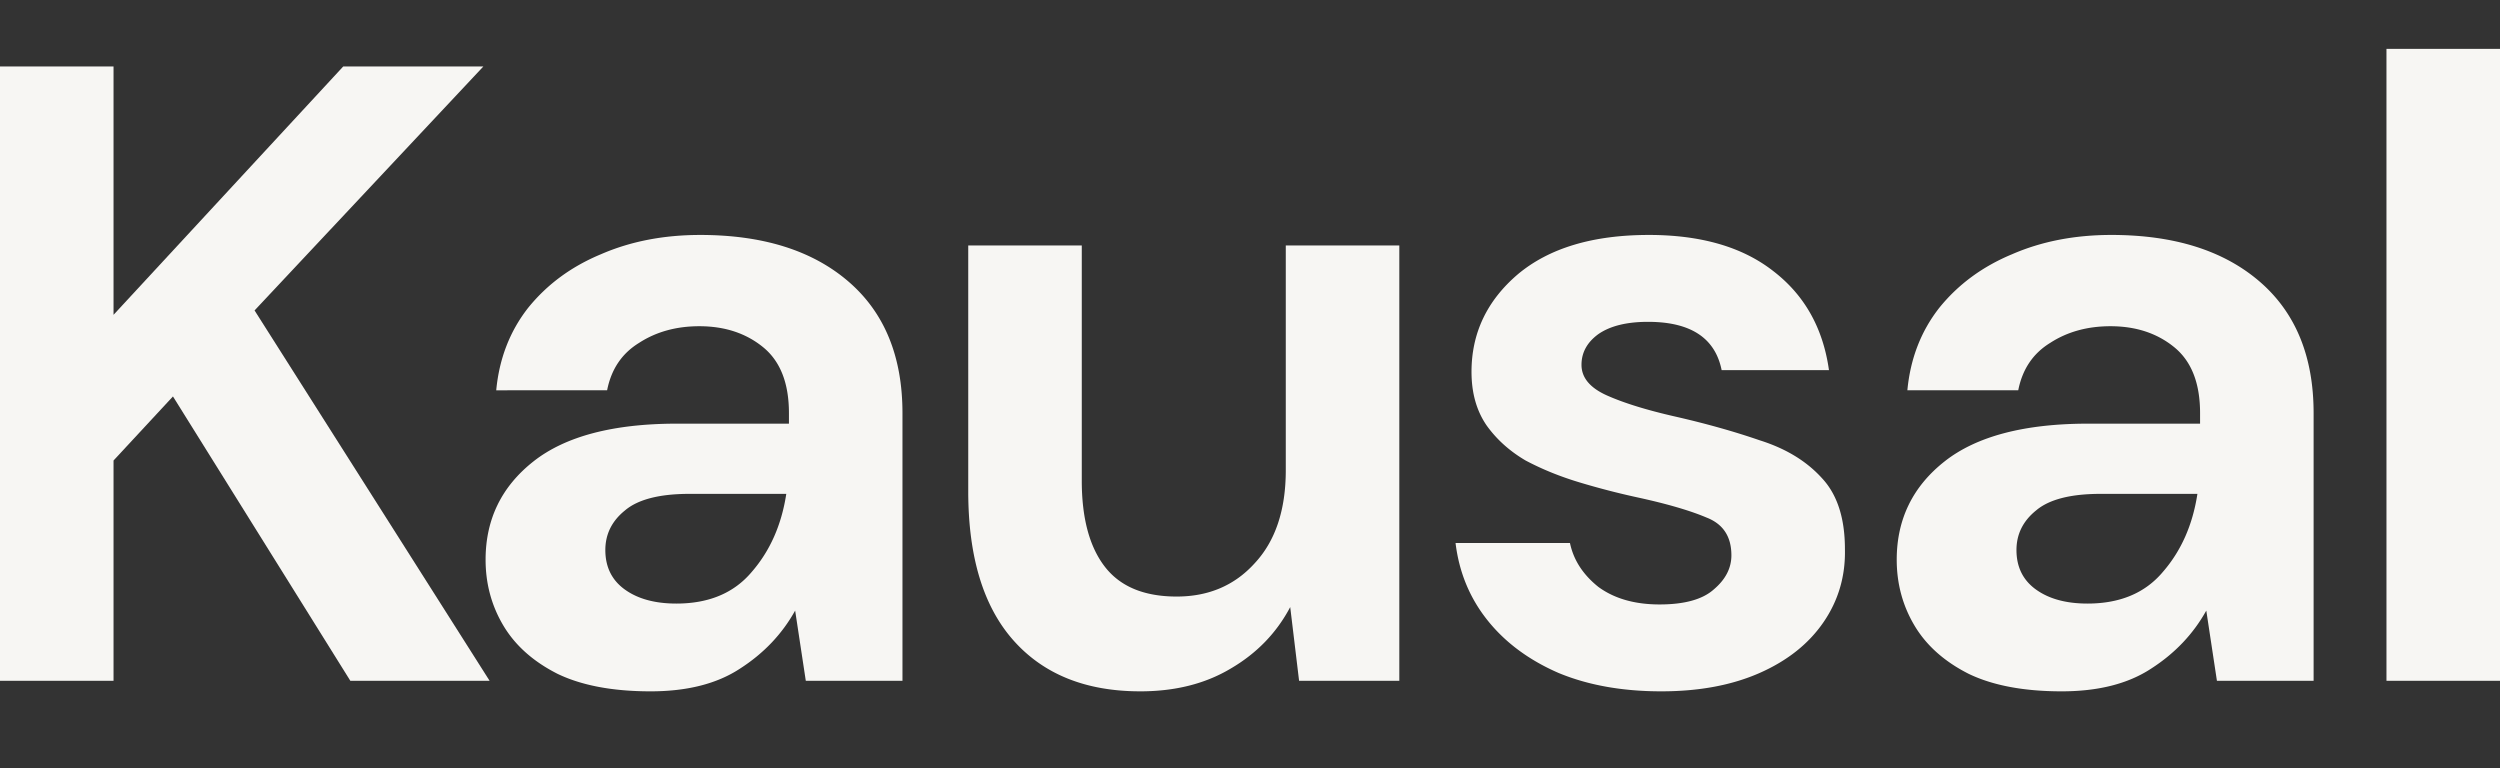 <svg viewBox="0 0 358 110" xmlns="http://www.w3.org/2000/svg">
  <rect x="0" y="0" width="358" height="110" fill="#333333" stroke="none"/>
  <path d="M0 97.492V9.514h16.258v35.568L49.155 9.514h20.068l-32.77 34.94 33.66 53.038H50.17L24.768 56.77l-8.51 9.175v31.547H0z" fill="#F7F6F3"/>
  <path d="M93.162 99c-5.42 0-9.865-.838-13.337-2.514-3.472-1.76-6.054-4.063-7.748-6.912-1.693-2.849-2.54-5.991-2.54-9.427 0-5.78 2.286-10.473 6.859-14.076 4.572-3.603 11.431-5.404 20.576-5.404h16.004v-1.509c0-4.273-1.228-7.415-3.683-9.426-2.456-2.01-5.504-3.016-9.145-3.016-3.303 0-6.182.796-8.637 2.388-2.456 1.508-3.98 3.77-4.573 6.787H71.061c.424-4.525 1.948-8.463 4.573-11.814 2.71-3.352 6.181-5.908 10.415-7.667 4.234-1.843 8.976-2.765 14.226-2.765 8.975 0 16.046 2.22 21.211 6.661 5.166 4.44 7.748 10.725 7.748 18.852v38.334H115.39l-1.525-10.055c-1.863 3.352-4.487 6.117-7.875 8.295C102.688 97.911 98.412 99 93.162 99zm3.683-12.568c4.658 0 8.256-1.508 10.797-4.525 2.625-3.016 4.276-6.745 4.953-11.186H98.751c-4.319 0-7.41.796-9.273 2.388-1.862 1.509-2.794 3.394-2.794 5.656 0 2.43.931 4.315 2.794 5.656 1.863 1.34 4.319 2.01 7.367 2.01zm103.537-51.279v62.339h-14.353l-1.27-10.558c-1.948 3.687-4.784 6.62-8.51 8.798-3.641 2.179-7.96 3.268-12.956 3.268-7.79 0-13.844-2.43-18.163-7.29-4.318-4.86-6.478-11.981-6.478-21.366V35.153h16.258v33.683c0 5.362 1.101 9.468 3.303 12.317 2.201 2.849 5.631 4.273 10.288 4.273 4.572 0 8.298-1.592 11.177-4.776 2.964-3.184 4.446-7.625 4.446-13.322V35.153h16.258zM237.902 99c-5.589 0-10.5-.88-14.734-2.64-4.234-1.843-7.621-4.356-10.161-7.54-2.54-3.184-4.065-6.871-4.573-11.06h16.385c.508 2.43 1.863 4.524 4.065 6.284 2.286 1.675 5.207 2.513 8.764 2.513 3.556 0 6.139-.712 7.748-2.136 1.693-1.425 2.54-3.059 2.54-4.902 0-2.681-1.185-4.483-3.556-5.404-2.371-1.006-5.674-1.97-9.907-2.89a109.107 109.107 0 01-8.256-2.138c-2.795-.838-5.378-1.885-7.748-3.142-2.287-1.34-4.15-3.016-5.589-5.027-1.44-2.095-2.159-4.65-2.159-7.667 0-5.53 2.201-10.18 6.604-13.95 4.488-3.77 10.754-5.656 18.799-5.656 7.451 0 13.379 1.717 17.782 5.153 4.488 3.435 7.155 8.17 8.002 14.202h-15.369c-.931-4.608-4.446-6.913-10.542-6.913-3.049 0-5.42.587-7.113 1.76-1.609 1.173-2.413 2.64-2.413 4.399 0 1.843 1.227 3.31 3.683 4.399 2.456 1.09 5.716 2.094 9.78 3.016 4.403 1.006 8.426 2.137 12.067 3.394 3.725 1.173 6.689 2.974 8.891 5.404 2.201 2.346 3.302 5.74 3.302 10.18.085 3.855-.931 7.332-3.048 10.432-2.117 3.1-5.166 5.53-9.145 7.29-3.98 1.76-8.68 2.639-14.099 2.639zm57.334 0c-5.42 0-9.865-.838-13.337-2.514-3.472-1.76-6.055-4.063-7.748-6.912-1.694-2.849-2.54-5.991-2.54-9.427 0-5.78 2.286-10.473 6.858-14.076 4.573-3.603 11.432-5.404 20.577-5.404h16.004v-1.509c0-4.273-1.228-7.415-3.684-9.426-2.455-2.01-5.504-3.016-9.145-3.016-3.302 0-6.181.796-8.637 2.388-2.455 1.508-3.98 3.77-4.572 6.787h-15.877c.423-4.525 1.947-8.463 4.572-11.814 2.71-3.352 6.182-5.908 10.416-7.667 4.233-1.843 8.975-2.765 14.225-2.765 8.976 0 16.047 2.22 21.212 6.661 5.165 4.44 7.748 10.725 7.748 18.852v38.334h-13.845l-1.524-10.055c-1.863 3.352-4.488 6.117-7.875 8.295-3.302 2.179-7.579 3.268-12.828 3.268zm3.683-12.568c4.657 0 8.256-1.508 10.796-4.525 2.625-3.016 4.276-6.745 4.954-11.186h-13.845c-4.318 0-7.409.796-9.272 2.388-1.863 1.509-2.794 3.394-2.794 5.656 0 2.43.931 4.315 2.794 5.656 1.863 1.34 4.319 2.01 7.367 2.01zm42.823 11.06V7H358v90.492h-16.258z" fill="#F7F6F3"/>
</svg>
